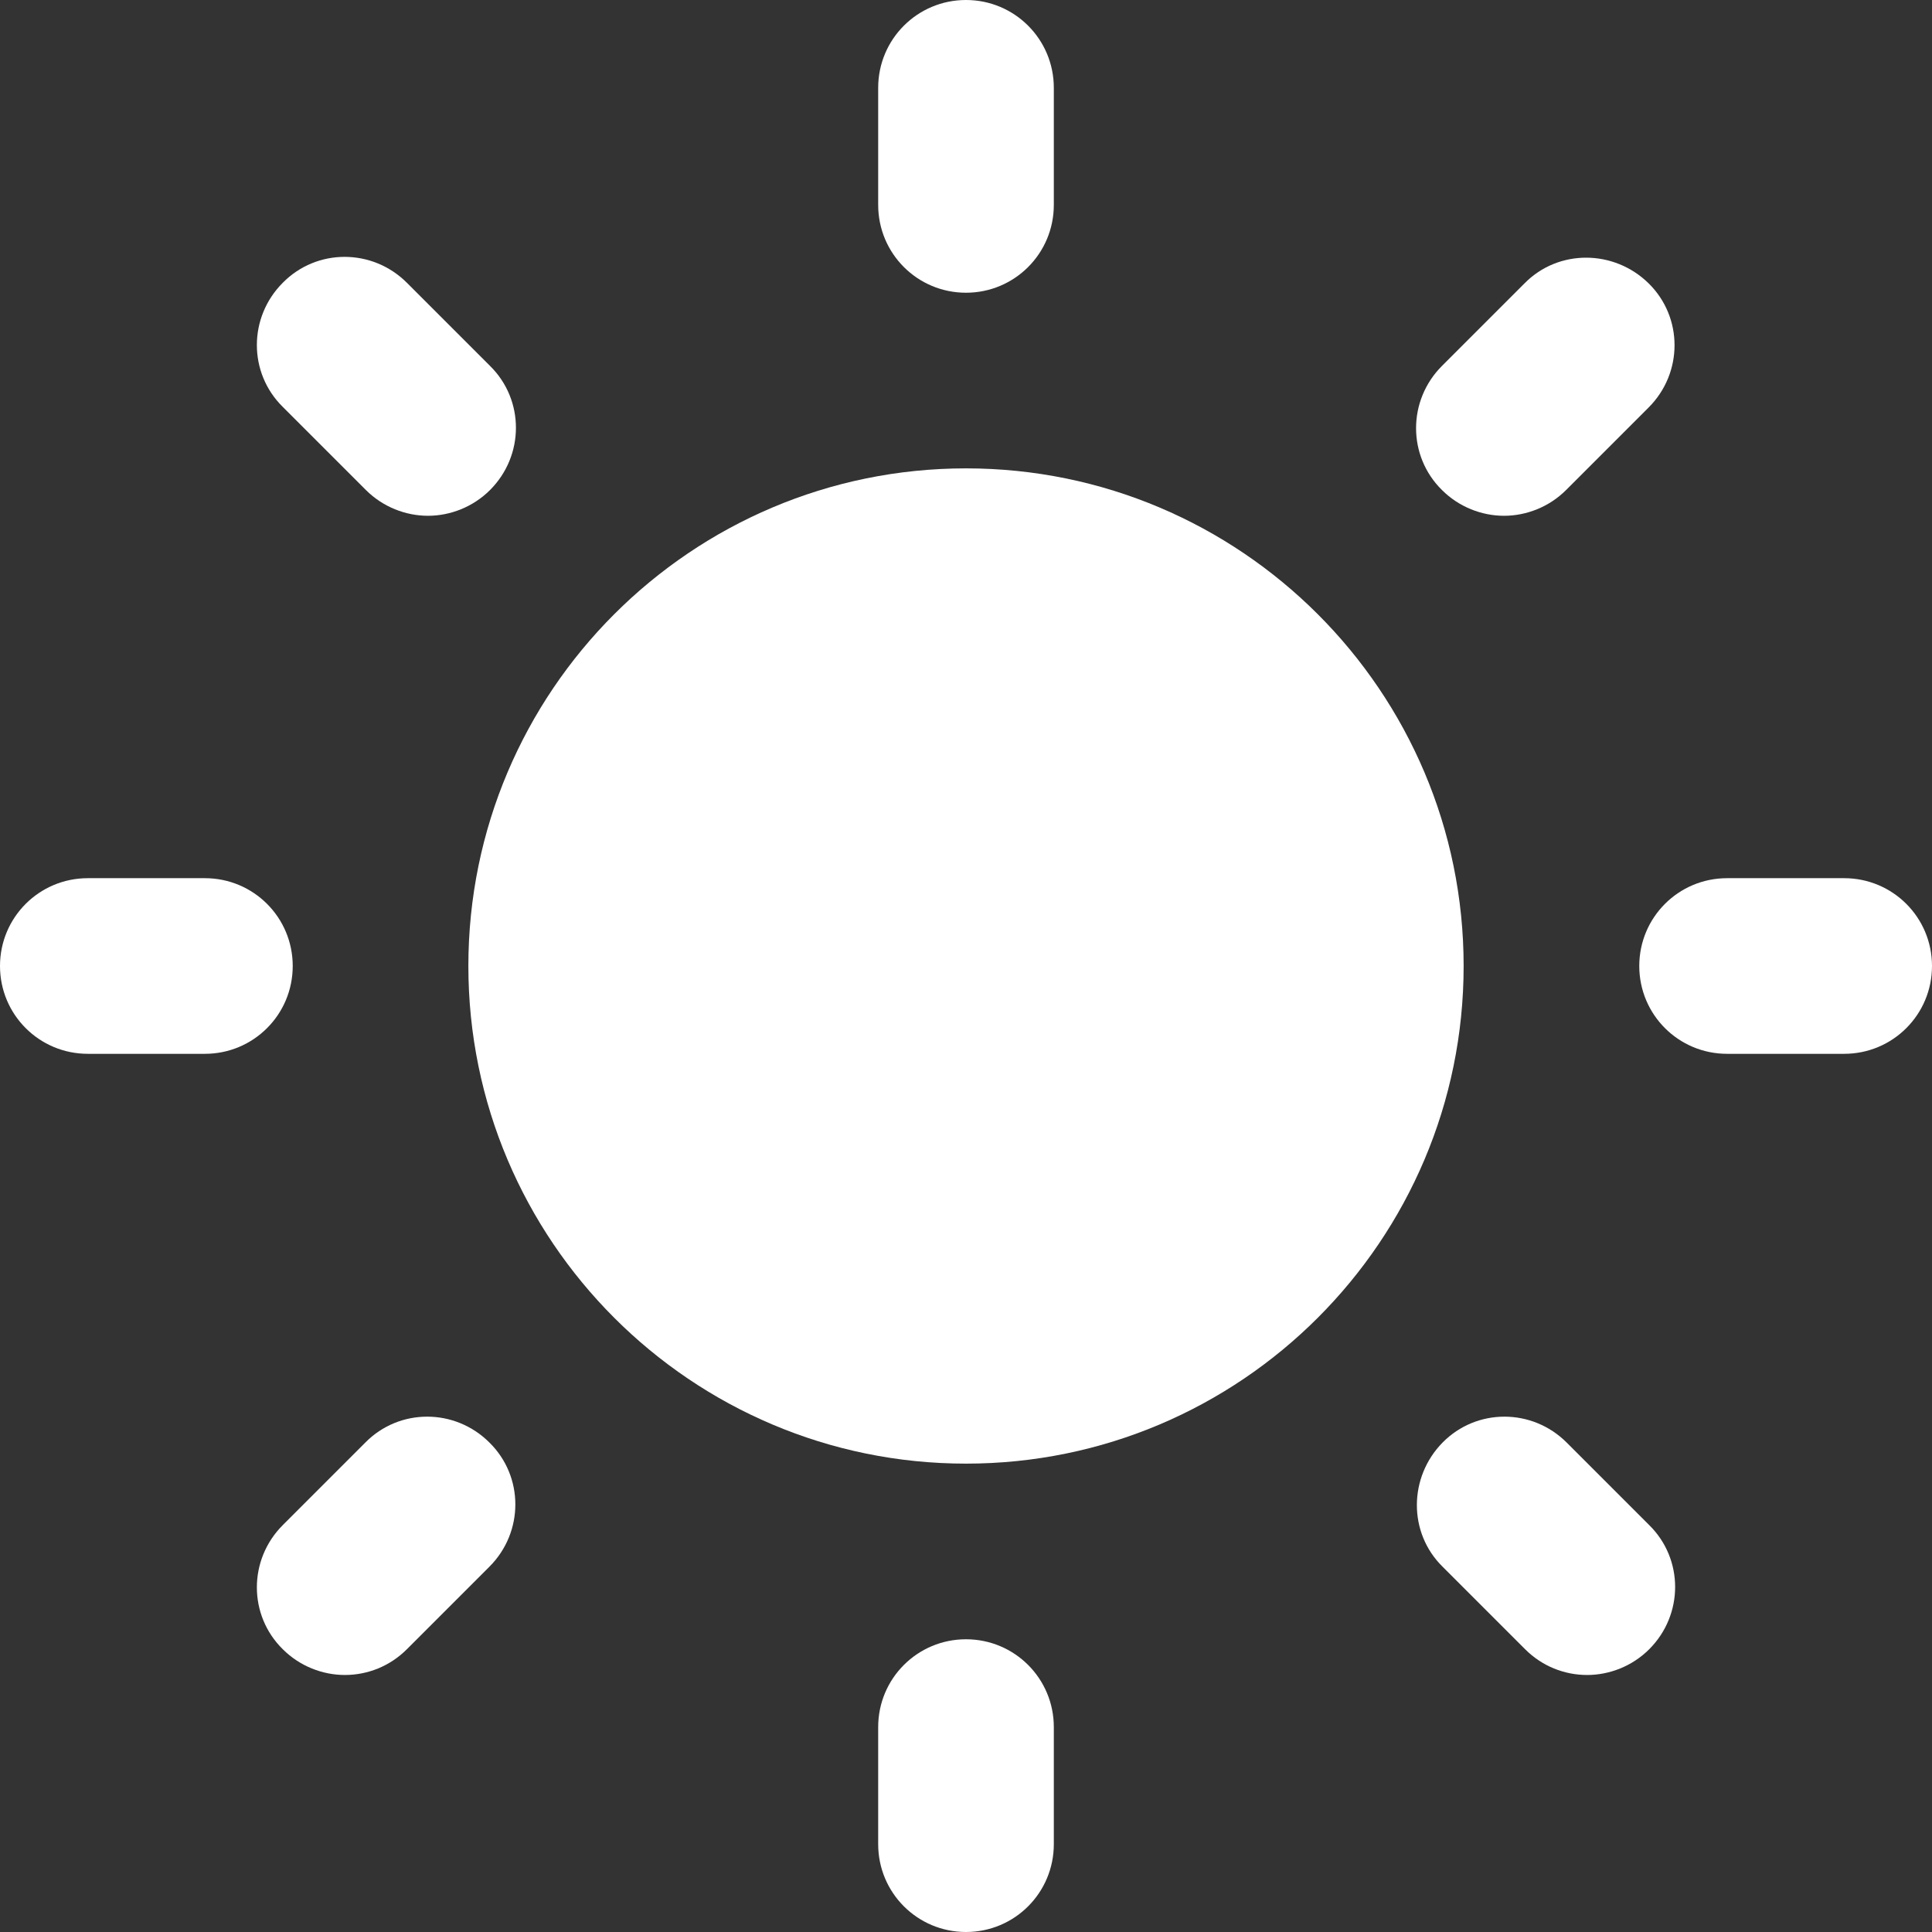 <?xml version="1.0" encoding="utf-8"?>
<svg version="1.1" id="sun-icon" xmlns="http://www.w3.org/2000/svg" xmlns:xlink="http://www.w3.org/1999/xlink" x="0px" y="0px"
	 viewBox="0 0 330 330" style="enable-background:new 0 0 330 330;" xml:space="preserve">
<rect x="0" y="0" width="330" height="330" fill="#333333" stroke="none"/>
<g id="XMLID_476_">
	<path id="XMLID_477_" d="M165,250c46.9,0,85-38.1,85-85c0-46.9-38.1-85-85-85c-46.9,0-85,38.1-85,85C80,211.9,118.1,250,165,250z"
		fill="#FFFFFF"/>
	<path id="XMLID_478_" d="M165,50c8.3,0,15-6.7,15-15V15c0-8.3-6.7-15-15-15c-8.3,0-15,6.7-15,15v20C150,43.3,156.7,50,165,50z" fill="#FFFFFF"/>
	<path id="XMLID_479_" d="M165,330c8.3,0,15-6.7,15-15v-20c0-8.3-6.7-15-15-15c-8.3,0-15,6.7-15,15v20C150,323.3,156.7,330,165,330z"
		fill="#FFFFFF"/>
	<path id="XMLID_481_" d="M280,165c0,8.3,6.7,15,15,15h20c8.3,0,15-6.7,15-15s-6.7-15-15-15h-20C286.7,150,280,156.7,280,165z" fill="#FFFFFF"/>
	<path id="XMLID_482_" d="M15,180h20c8.3,0,15-6.7,15-15s-6.7-15-15-15H15c-8.3,0-15,6.7-15,15S6.7,180,15,180z" fill="#FFFFFF"/>
	<path id="XMLID_483_" d="M256.9,88.1c3.8,0,7.7-1.5,10.6-4.4l14.1-14.1c5.9-5.9,5.9-15.4,0-21.2s-15.4-5.9-21.2,0l-14.1,14.1
		c-5.9,5.9-5.9,15.4,0,21.2C249.2,86.6,253.1,88.1,256.9,88.1z" fill="#FFFFFF"/>
	<path id="XMLID_484_" d="M69.5,281.7l14.1-14.1c5.9-5.9,5.9-15.4,0-21.2c-5.9-5.9-15.4-5.9-21.2,0l-14.1,14.1
		c-5.9,5.9-5.9,15.4,0,21.2c2.9,2.9,6.8,4.4,10.6,4.4C62.8,286.1,66.6,284.6,69.5,281.7z" fill="#FFFFFF"/>
	<path id="XMLID_486_" d="M271.1,286.1c3.8,0,7.7-1.5,10.6-4.4c5.9-5.9,5.9-15.4,0-21.2l-14.1-14.1c-5.9-5.9-15.4-5.9-21.2,0
		s-5.9,15.4,0,21.2l14.1,14.1C263.4,284.6,267.2,286.1,271.1,286.1z" fill="#FFFFFF"/>
	<path id="XMLID_487_" d="M62.5,83.7c2.9,2.9,6.8,4.4,10.6,4.4c3.8,0,7.7-1.5,10.6-4.4c5.9-5.9,5.9-15.4,0-21.2L69.5,48.3
		c-5.9-5.9-15.4-5.9-21.2,0c-5.9,5.9-5.9,15.4,0,21.2L62.5,83.7z" fill="#FFFFFF"/>
</g>
</svg>

